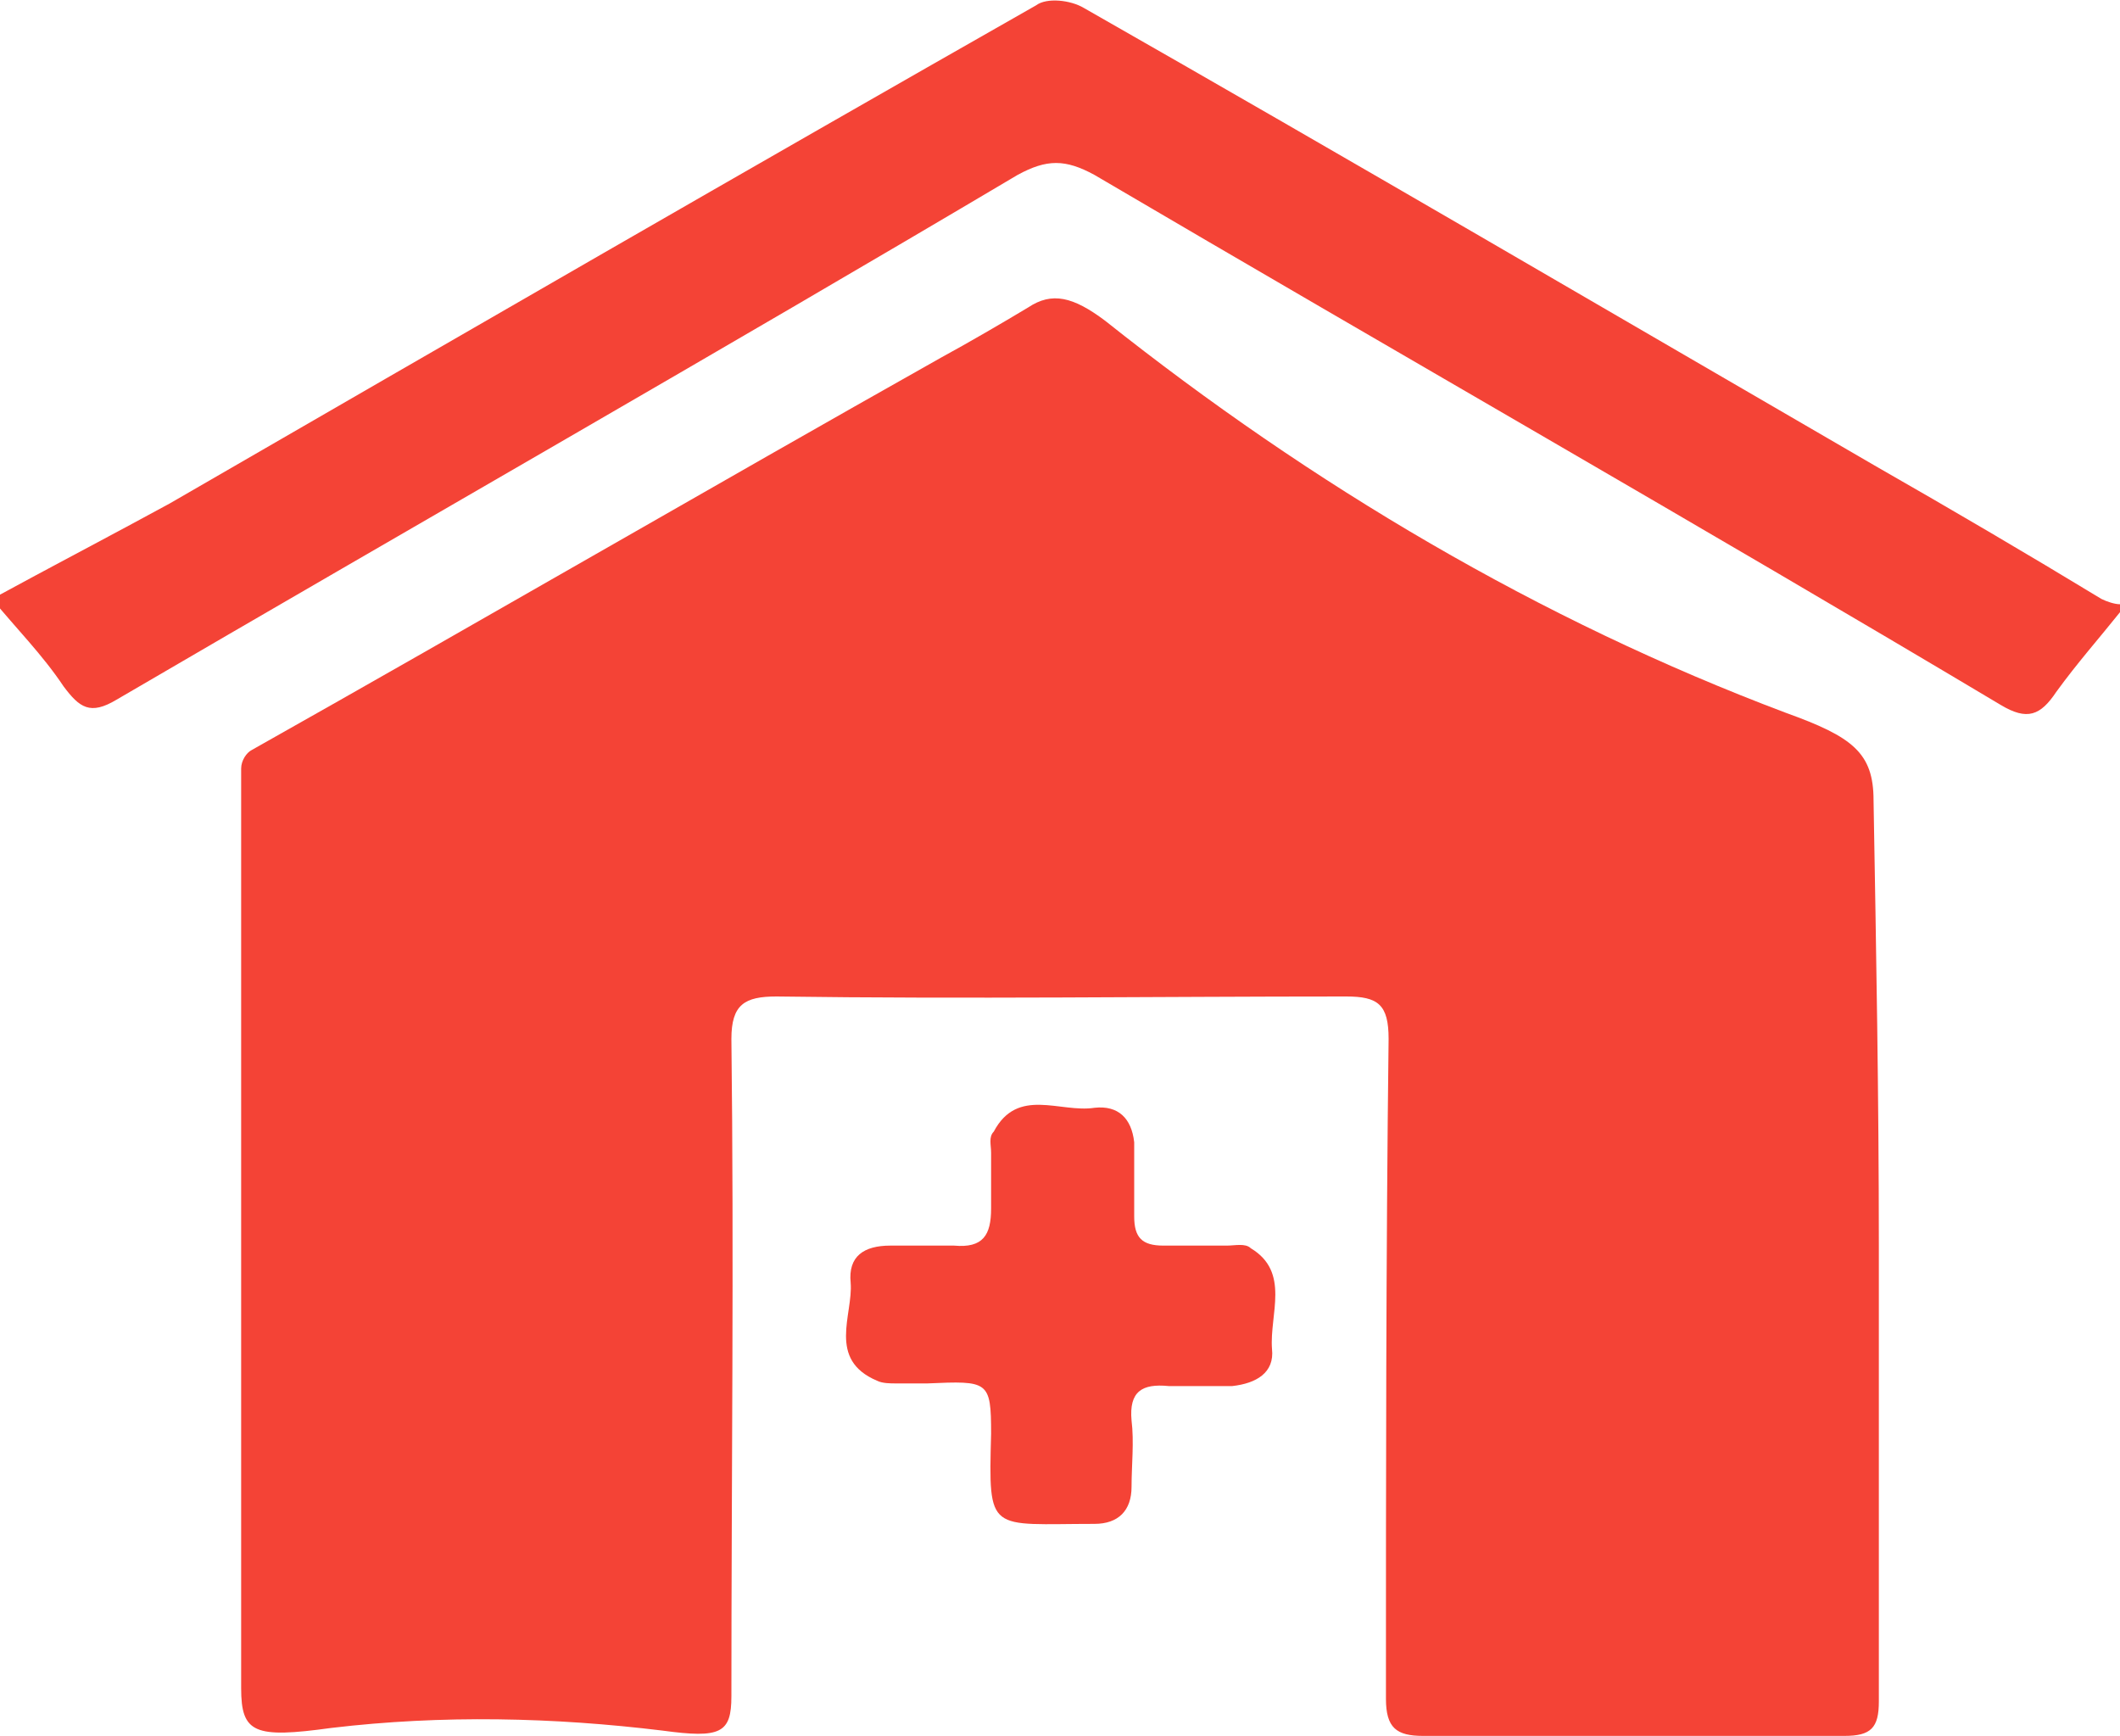 <?xml version="1.0" encoding="utf-8"?>
<!-- Generator: Adobe Illustrator 19.1.0, SVG Export Plug-In . SVG Version: 6.00 Build 0)  -->
<svg version="1.1" id="Layer_1" xmlns="http://www.w3.org/2000/svg" xmlns:xlink="http://www.w3.org/1999/xlink" x="0px" y="0px"
	 viewBox="0 0 80 65.5" style="enable-background:new 0 0 80 65.5;" xml:space="preserve">
<style type="text/css">
	.st0{fill:#F44336;}
</style>
<g id="urgentcare-icon_1_">
	<path class="st0" d="M-0.3,22.6c2.2-1.2,4.5-2.4,6.7-3.6C17.3,12.7,28.2,6.4,39.1,0.2c0.4-0.3,1.3-0.2,1.8,0.1
		c10,5.7,19.9,11.5,29.9,17.3c2.8,1.6,5.7,3.3,8.5,5c0.2,0.1,0.5,0.2,0.7,0.2c0,0.1,0,0.2,0,0.3c-0.8,1-1.6,1.9-2.4,3
		c-0.6,0.9-1.1,1.1-2.1,0.5C64.1,19.8,52.7,13.3,41.3,6.6c-1.1-0.6-1.8-0.6-2.9,0C27.1,13.3,15.7,19.8,4.4,26.4
		c-1,0.6-1.4,0.3-2-0.5C1.6,24.7,0.6,23.7-0.3,22.6z"/>
	<path class="st0" d="M70.9,47c0,5.7,0,11.5,0,17.2c0,1-0.3,1.3-1.3,1.3c-5.3,0-10.6,0-15.9,0c-1,0-1.4-0.3-1.4-1.4
		c0-8.3,0-16.6,0.1-24.9c0-1.3-0.4-1.6-1.6-1.6c-7.2,0-14.3,0.1-21.5,0c-1.2,0-1.7,0.3-1.7,1.6c0.1,8.3,0,16.5,0,24.8
		c0,1.4-0.4,1.6-2.6,1.3c-4.1-0.5-8.3-0.6-12.5-0.1c-2.9,0.4-3.4,0.2-3.4-1.5c0-11.6,0-23.1,0-34.7c0-0.3,0.2-0.6,0.4-0.7
		c8.7-4.9,17.3-9.9,26-14.8c1.1-0.6,2.3-1.3,3.3-1.9c0.9-0.6,1.7-0.4,2.9,0.5c7.8,6.2,16.4,11.3,25.7,14.8c2.5,0.9,3.3,1.5,3.3,3.3
		C70.8,35.9,70.9,41.4,70.9,47z"/>
	<path class="st0" d="M35,52.2c-0.4,0-0.8,0-1.2,0c-0.2,0-0.5,0-0.7-0.1c-1.9-0.8-0.9-2.5-1-3.7c-0.1-1,0.5-1.4,1.5-1.4
		c0.8,0,1.6,0,2.4,0c1.1,0.1,1.4-0.4,1.4-1.4c0-0.7,0-1.4,0-2.1c0-0.3-0.1-0.6,0.1-0.8c0.9-1.7,2.5-0.7,3.8-0.9
		c0.9-0.1,1.4,0.4,1.5,1.3c0,0.9,0,1.9,0,2.8c0,0.8,0.3,1.1,1.1,1.1c0.8,0,1.6,0,2.4,0c0.3,0,0.7-0.1,0.9,0.1
		c1.5,0.9,0.7,2.5,0.8,3.8c0.1,0.9-0.6,1.3-1.5,1.4c-0.8,0-1.6,0-2.4,0c-1-0.1-1.5,0.2-1.4,1.3c0.1,0.8,0,1.7,0,2.5
		c0,0.9-0.5,1.4-1.4,1.4c-4,0-4,0.4-3.9-3.4C37.4,52.1,37.3,52.1,35,52.2z"/>
</g>
</svg>
